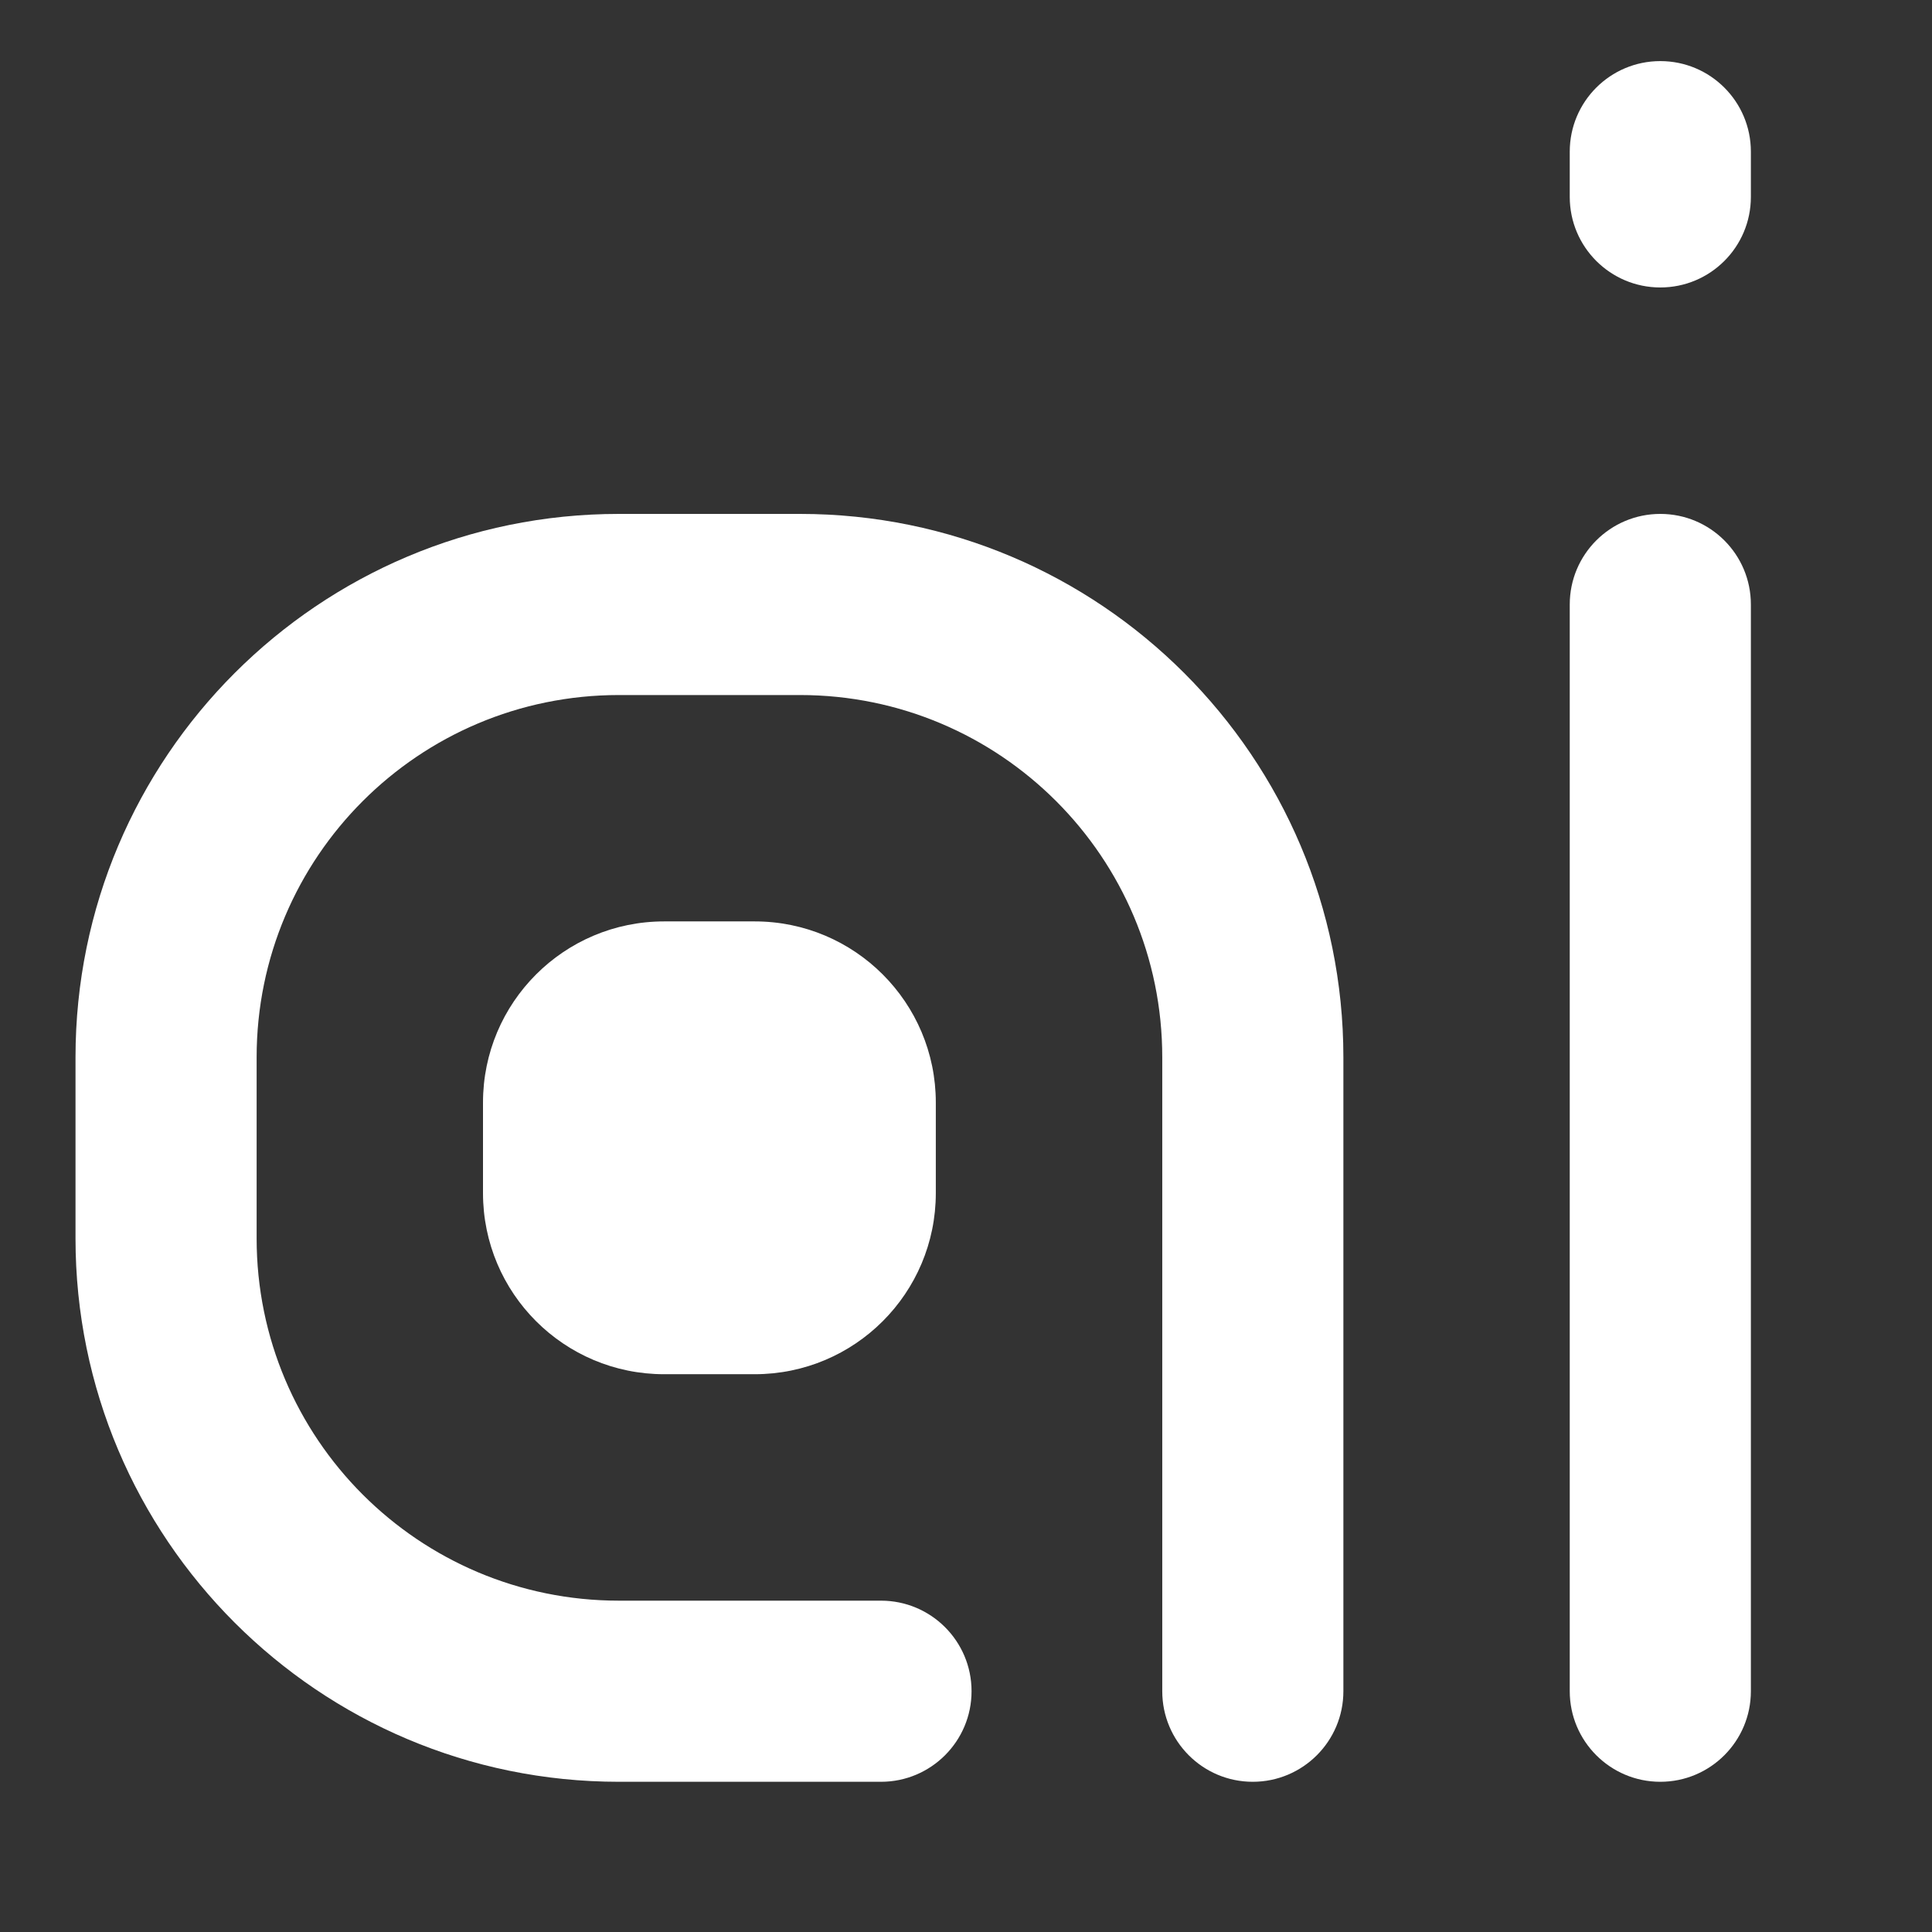 <svg width="24" height="24" viewBox="0 0 24 24" xmlns="http://www.w3.org/2000/svg" fill="#fff">
  <rect x="0" y="0" width="24" height="24" fill="#333333" stroke="none"/>
  <path d="M20.625 0.759C21.246 0.759 21.75 1.262 21.75 1.884V2.446C21.75 3.068 21.246 3.571 20.625 3.571C20.004 3.571 19.5 3.068 19.5 2.446V1.884C19.5 1.262 20.004 0.759 20.625 0.759Z" />
  <path d="M7.688 6.384C3.96 6.384 0.938 9.406 0.938 13.134V15.384C0.938 19.112 3.96 22.134 7.688 22.134H10.944C11.565 22.134 12.069 21.63 12.069 21.009C12.069 20.387 11.565 19.884 10.944 19.884H7.688C5.202 19.884 3.188 17.869 3.188 15.384V13.134C3.188 10.649 5.202 8.634 7.688 8.634H9.938C12.423 8.634 14.438 10.649 14.438 13.134V21.009C14.438 21.63 14.941 22.134 15.562 22.134C16.184 22.134 16.688 21.63 16.688 21.009V13.134C16.688 9.406 13.665 6.384 9.938 6.384H7.688Z" />
  <path d="M8.25 11.446C7.007 11.446 6 12.454 6 13.696V14.821C6 16.064 7.007 17.071 8.25 17.071H9.375C10.618 17.071 11.625 16.064 11.625 14.821V13.696C11.625 12.454 10.618 11.446 9.375 11.446H8.25Z" />
  <path d="M21.75 7.509C21.75 6.887 21.246 6.384 20.625 6.384C20.004 6.384 19.5 6.887 19.5 7.509V21.009C19.5 21.63 20.004 22.134 20.625 22.134C21.246 22.134 21.75 21.63 21.75 21.009V7.509Z" />
</svg>
